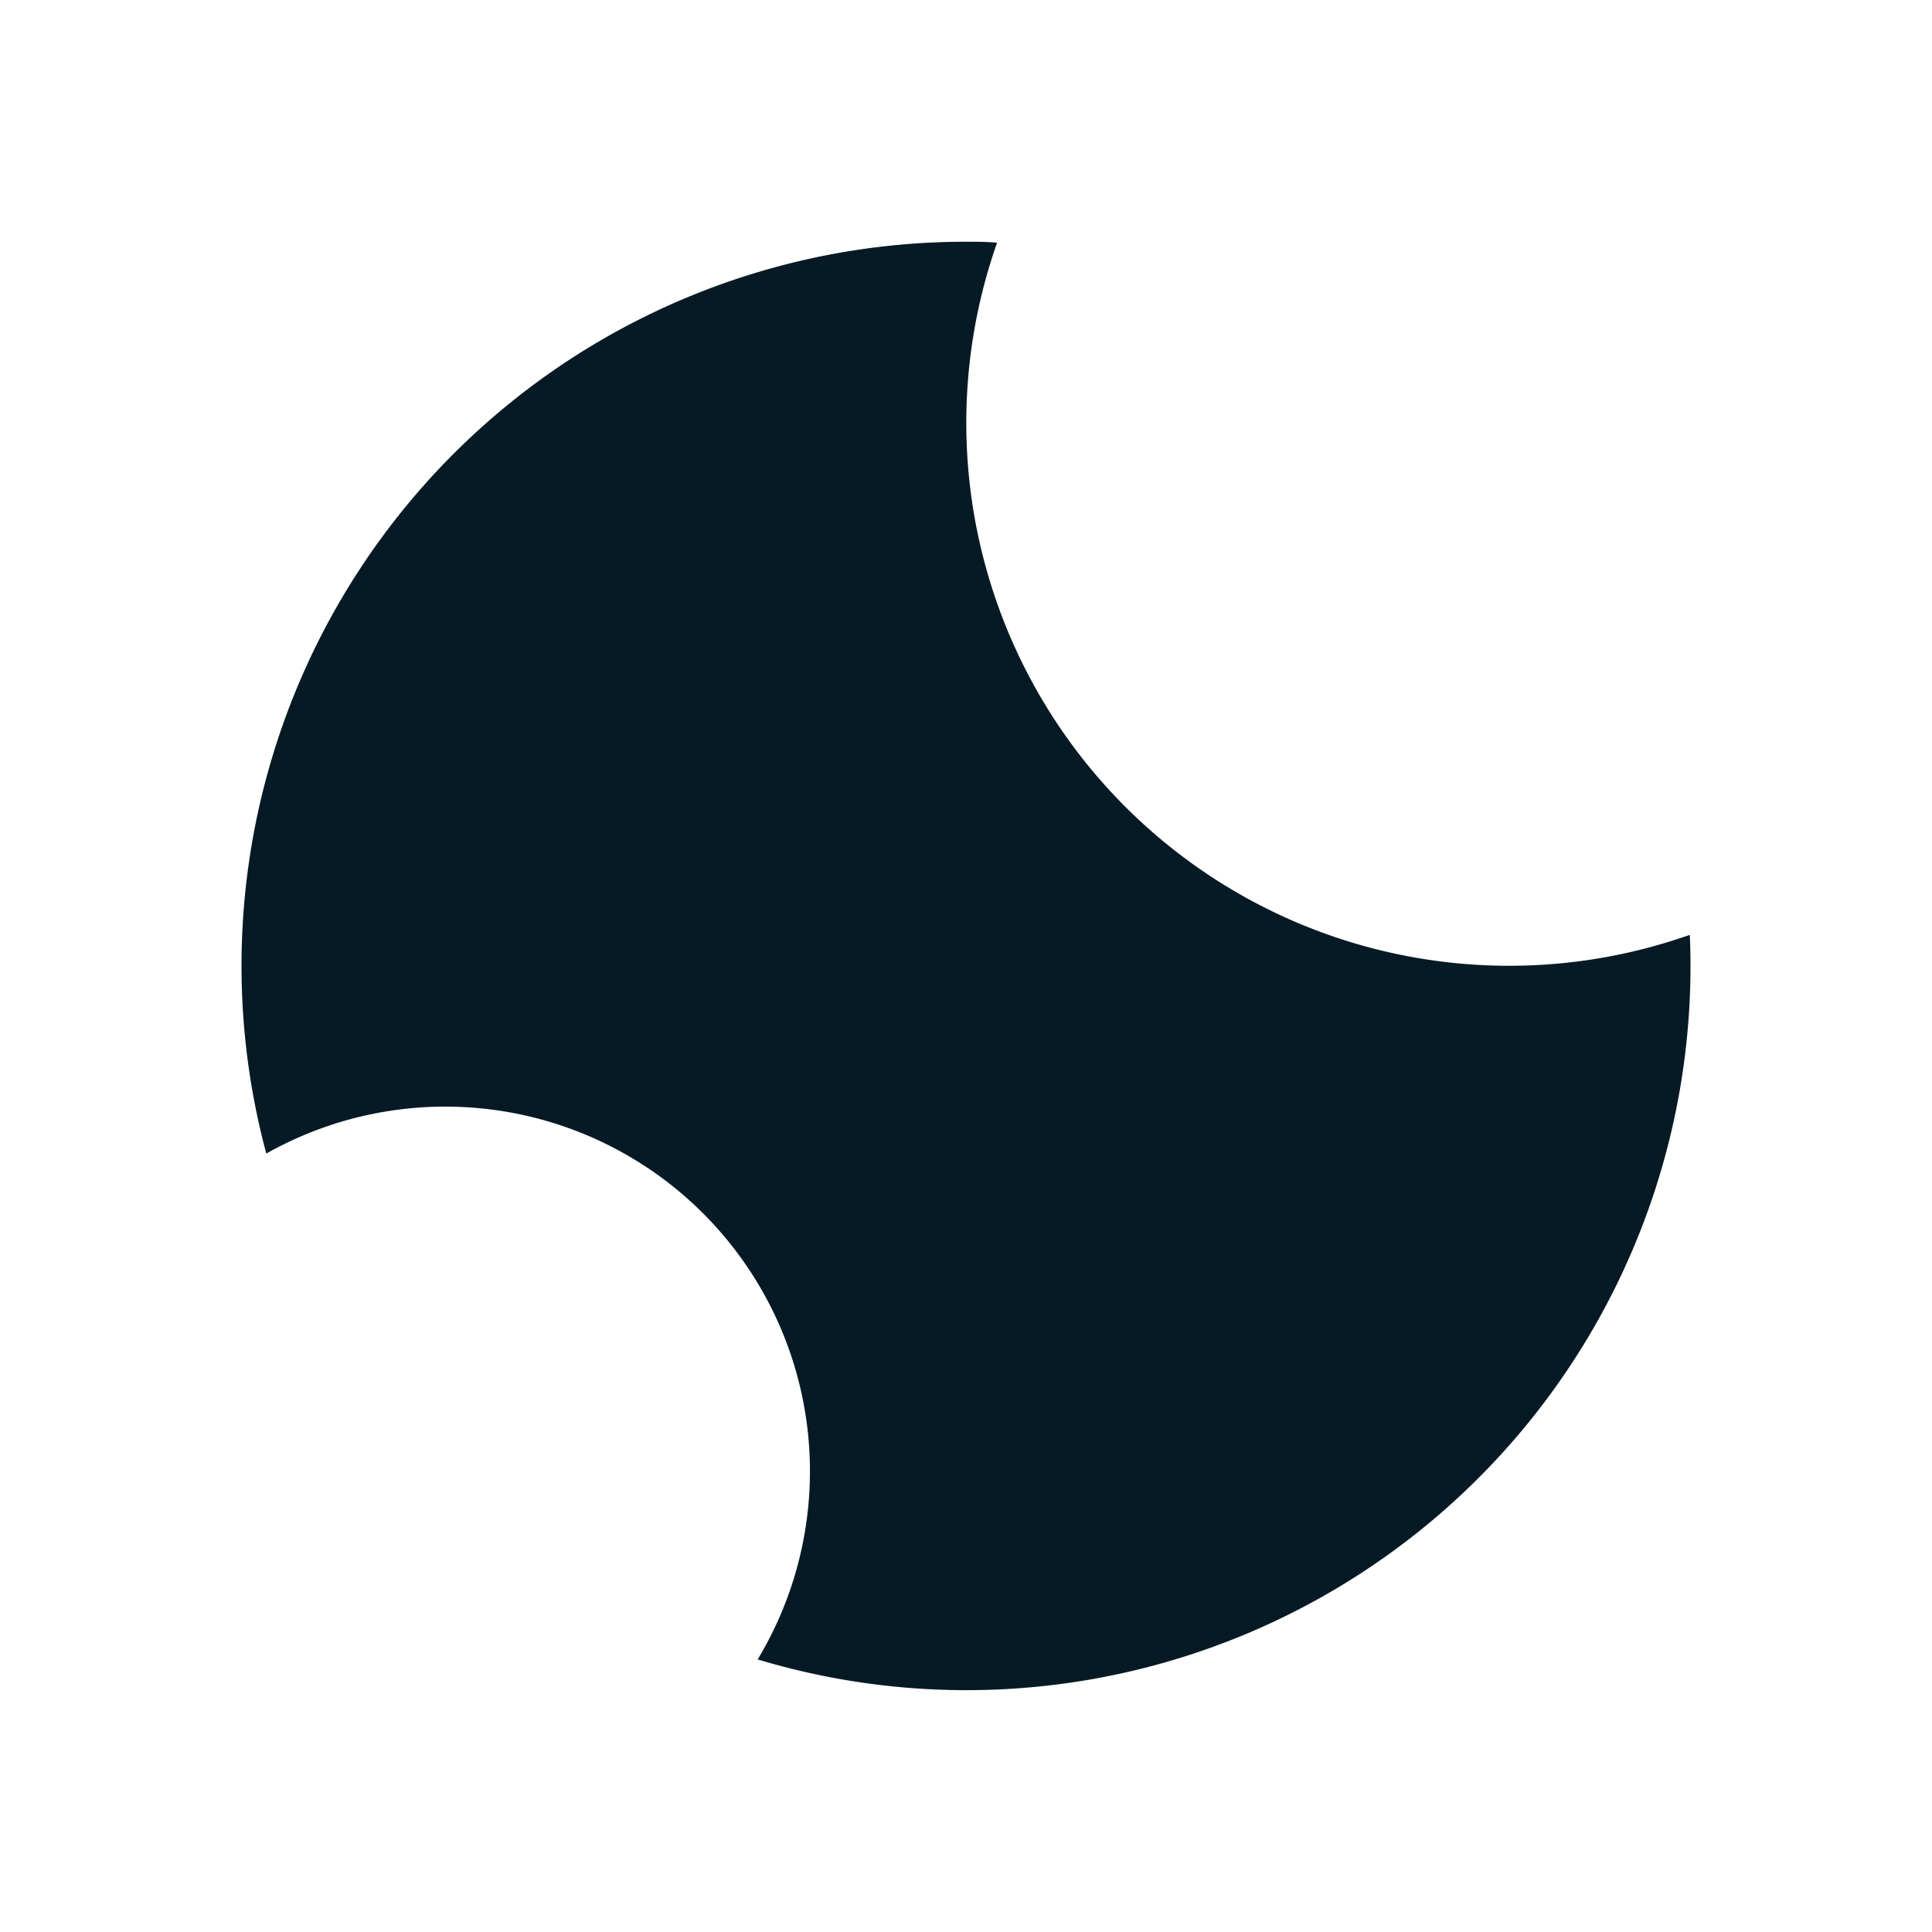 <svg xmlns="http://www.w3.org/2000/svg" width="24" height="24" fill="none" viewBox="0 0 24 24">
    <path fill="#061A25" d="M20.986 11.615a6.744 6.744 0 0 1-8.6-8.6c-.135-.012-.259-.012-.388-.012a8.994 8.994 0 0 0-8.69 11.327 4.53 4.53 0 0 1 6.104 6.284 8.995 8.995 0 0 0 11.58-8.993z"/>
</svg>
